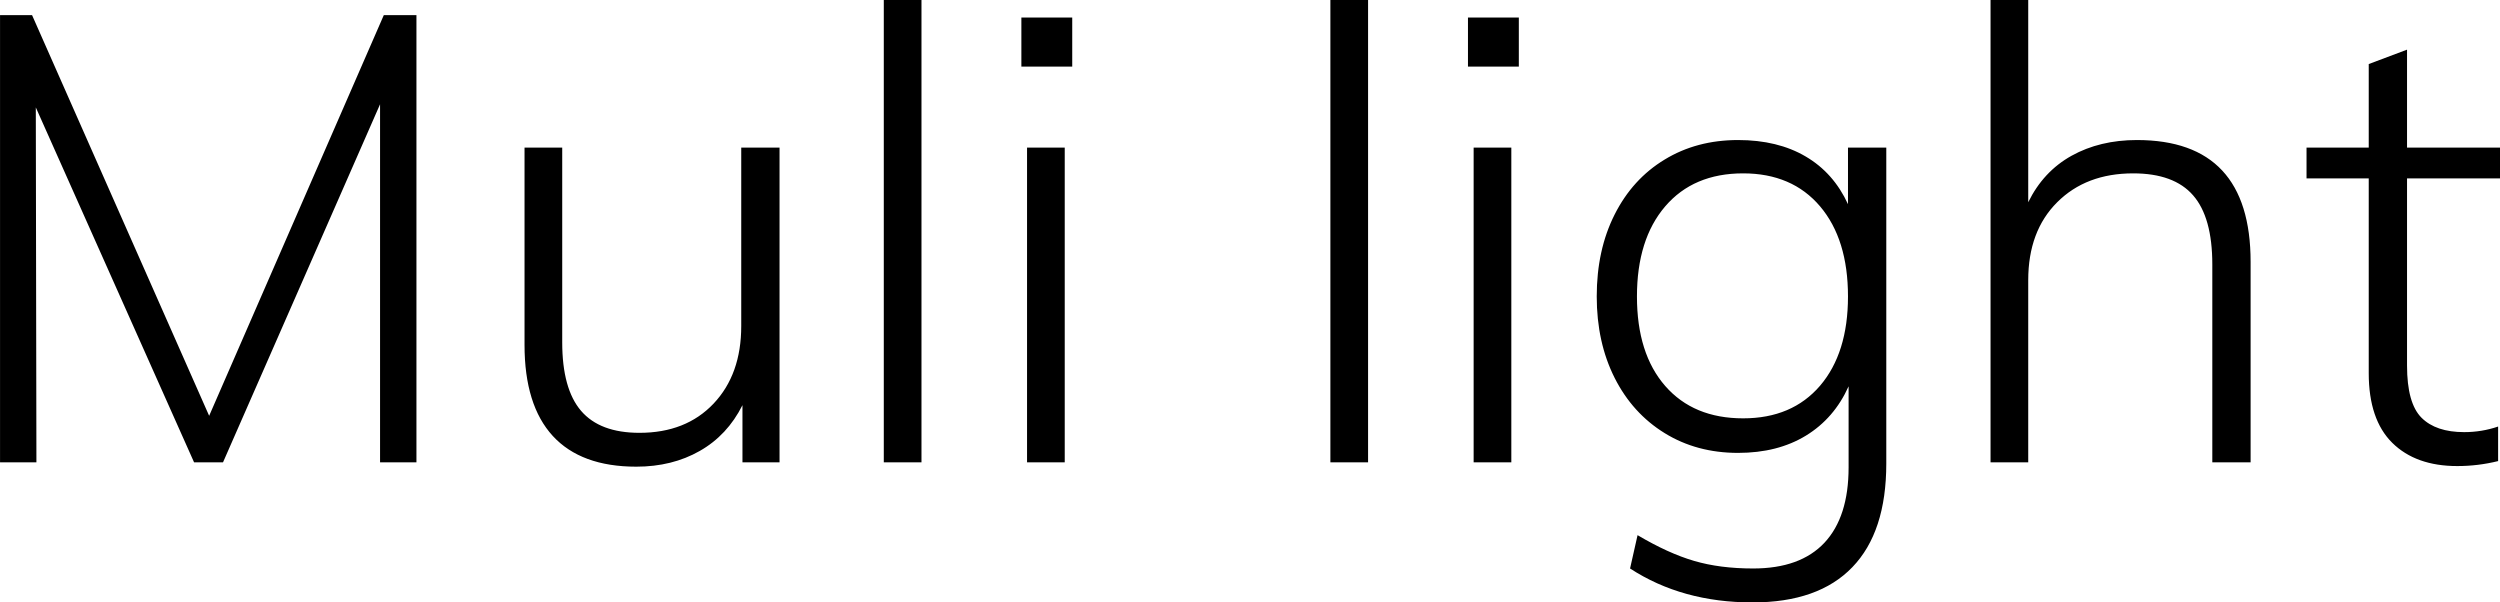 <svg xmlns="http://www.w3.org/2000/svg" viewBox="6.696 47.008 286.56 69.048"><path d="M30.67 94.67L50.69 48.74L54.43 48.74L54.43 100L50.26 100L50.26 58.96L32.26 100L28.94 100L10.80 59.32L10.87 100L6.70 100L6.70 48.74L10.37 48.74L30.67 94.67ZM91.66 63.93L96.05 63.93L96.05 100L91.80 100L91.80 93.45Q90.07 96.90 86.90 98.70Q83.74 100.50 79.63 100.50L79.63 100.50Q73.30 100.50 70.06 96.98Q66.82 93.45 66.82 86.54L66.82 86.54L66.82 63.93L71.14 63.93L71.14 86.25Q71.14 91.58 73.30 94.10Q75.46 96.62 79.99 96.62L79.99 96.62Q85.32 96.62 88.49 93.27Q91.66 89.92 91.66 84.38L91.66 84.38L91.66 63.93ZM112.32 100L108 100L108 47.01L112.32 47.01L112.32 100ZM128.74 100L124.42 100L124.42 63.93L128.74 63.93L128.74 100ZM123.77 54.64L123.77 49.02L129.60 49.02L129.60 54.64L123.77 54.64ZM163.51 100L159.19 100L159.19 47.01L163.51 47.01L163.51 100ZM179.93 100L175.61 100L175.61 63.93L179.93 63.93L179.93 100ZM174.96 54.64L174.96 49.02L180.79 49.02L180.79 54.64L174.96 54.64ZM218.52 63.93L222.91 63.93L222.91 100.14Q222.91 107.99 219.02 112.02Q215.14 116.06 207.58 116.06L207.58 116.06Q199.51 116.06 193.54 112.17L193.54 112.17L194.40 108.35Q197.93 110.44 200.88 111.30Q203.83 112.17 207.65 112.17L207.65 112.17Q213.05 112.17 215.82 109.22Q218.59 106.26 218.59 100.58L218.59 100.58L218.59 91.29Q216.94 94.96 213.70 96.94Q210.46 98.92 205.92 98.92L205.92 98.92Q201.17 98.92 197.50 96.65Q193.82 94.38 191.77 90.32Q189.72 86.25 189.72 80.99L189.72 80.99Q189.72 75.66 191.77 71.60Q193.82 67.53 197.50 65.30Q201.17 63.06 205.92 63.06L205.92 63.06Q210.46 63.06 213.66 64.94Q216.86 66.81 218.52 70.41L218.52 70.41L218.52 63.93ZM206.50 94.96Q212.11 94.96 215.32 91.22Q218.52 87.47 218.52 80.99L218.52 80.99Q218.52 74.44 215.32 70.66Q212.11 66.88 206.50 66.88L206.50 66.88Q200.81 66.88 197.57 70.66Q194.33 74.44 194.33 80.99L194.33 80.99Q194.33 87.54 197.57 91.25Q200.81 94.96 206.50 94.96L206.50 94.96ZM251.64 63.06Q264.67 63.06 264.67 77.03L264.67 77.03L264.67 100L260.28 100L260.28 77.32Q260.28 71.92 258.08 69.40Q255.89 66.88 251.21 66.88L251.21 66.88Q245.81 66.88 242.50 70.19Q239.18 73.50 239.18 79.12L239.18 79.12L239.18 100L234.86 100L234.86 47.01L239.18 47.01L239.18 70.19Q240.91 66.66 244.15 64.86Q247.39 63.06 251.64 63.06L251.64 63.06ZM293.26 67.46L282.60 67.46L282.60 88.91Q282.60 93.23 284.26 94.89Q285.91 96.54 289.15 96.54L289.15 96.54Q291.17 96.54 293.04 95.90L293.04 95.90L293.04 99.86Q290.74 100.43 288.36 100.43L288.36 100.43Q283.61 100.43 280.91 97.77Q278.21 95.10 278.21 89.78L278.21 89.78L278.21 67.46L271.08 67.46L271.08 63.93L278.21 63.93L278.21 54.35L282.60 52.70L282.60 63.93L293.26 63.93L293.26 67.46Z"/></svg>